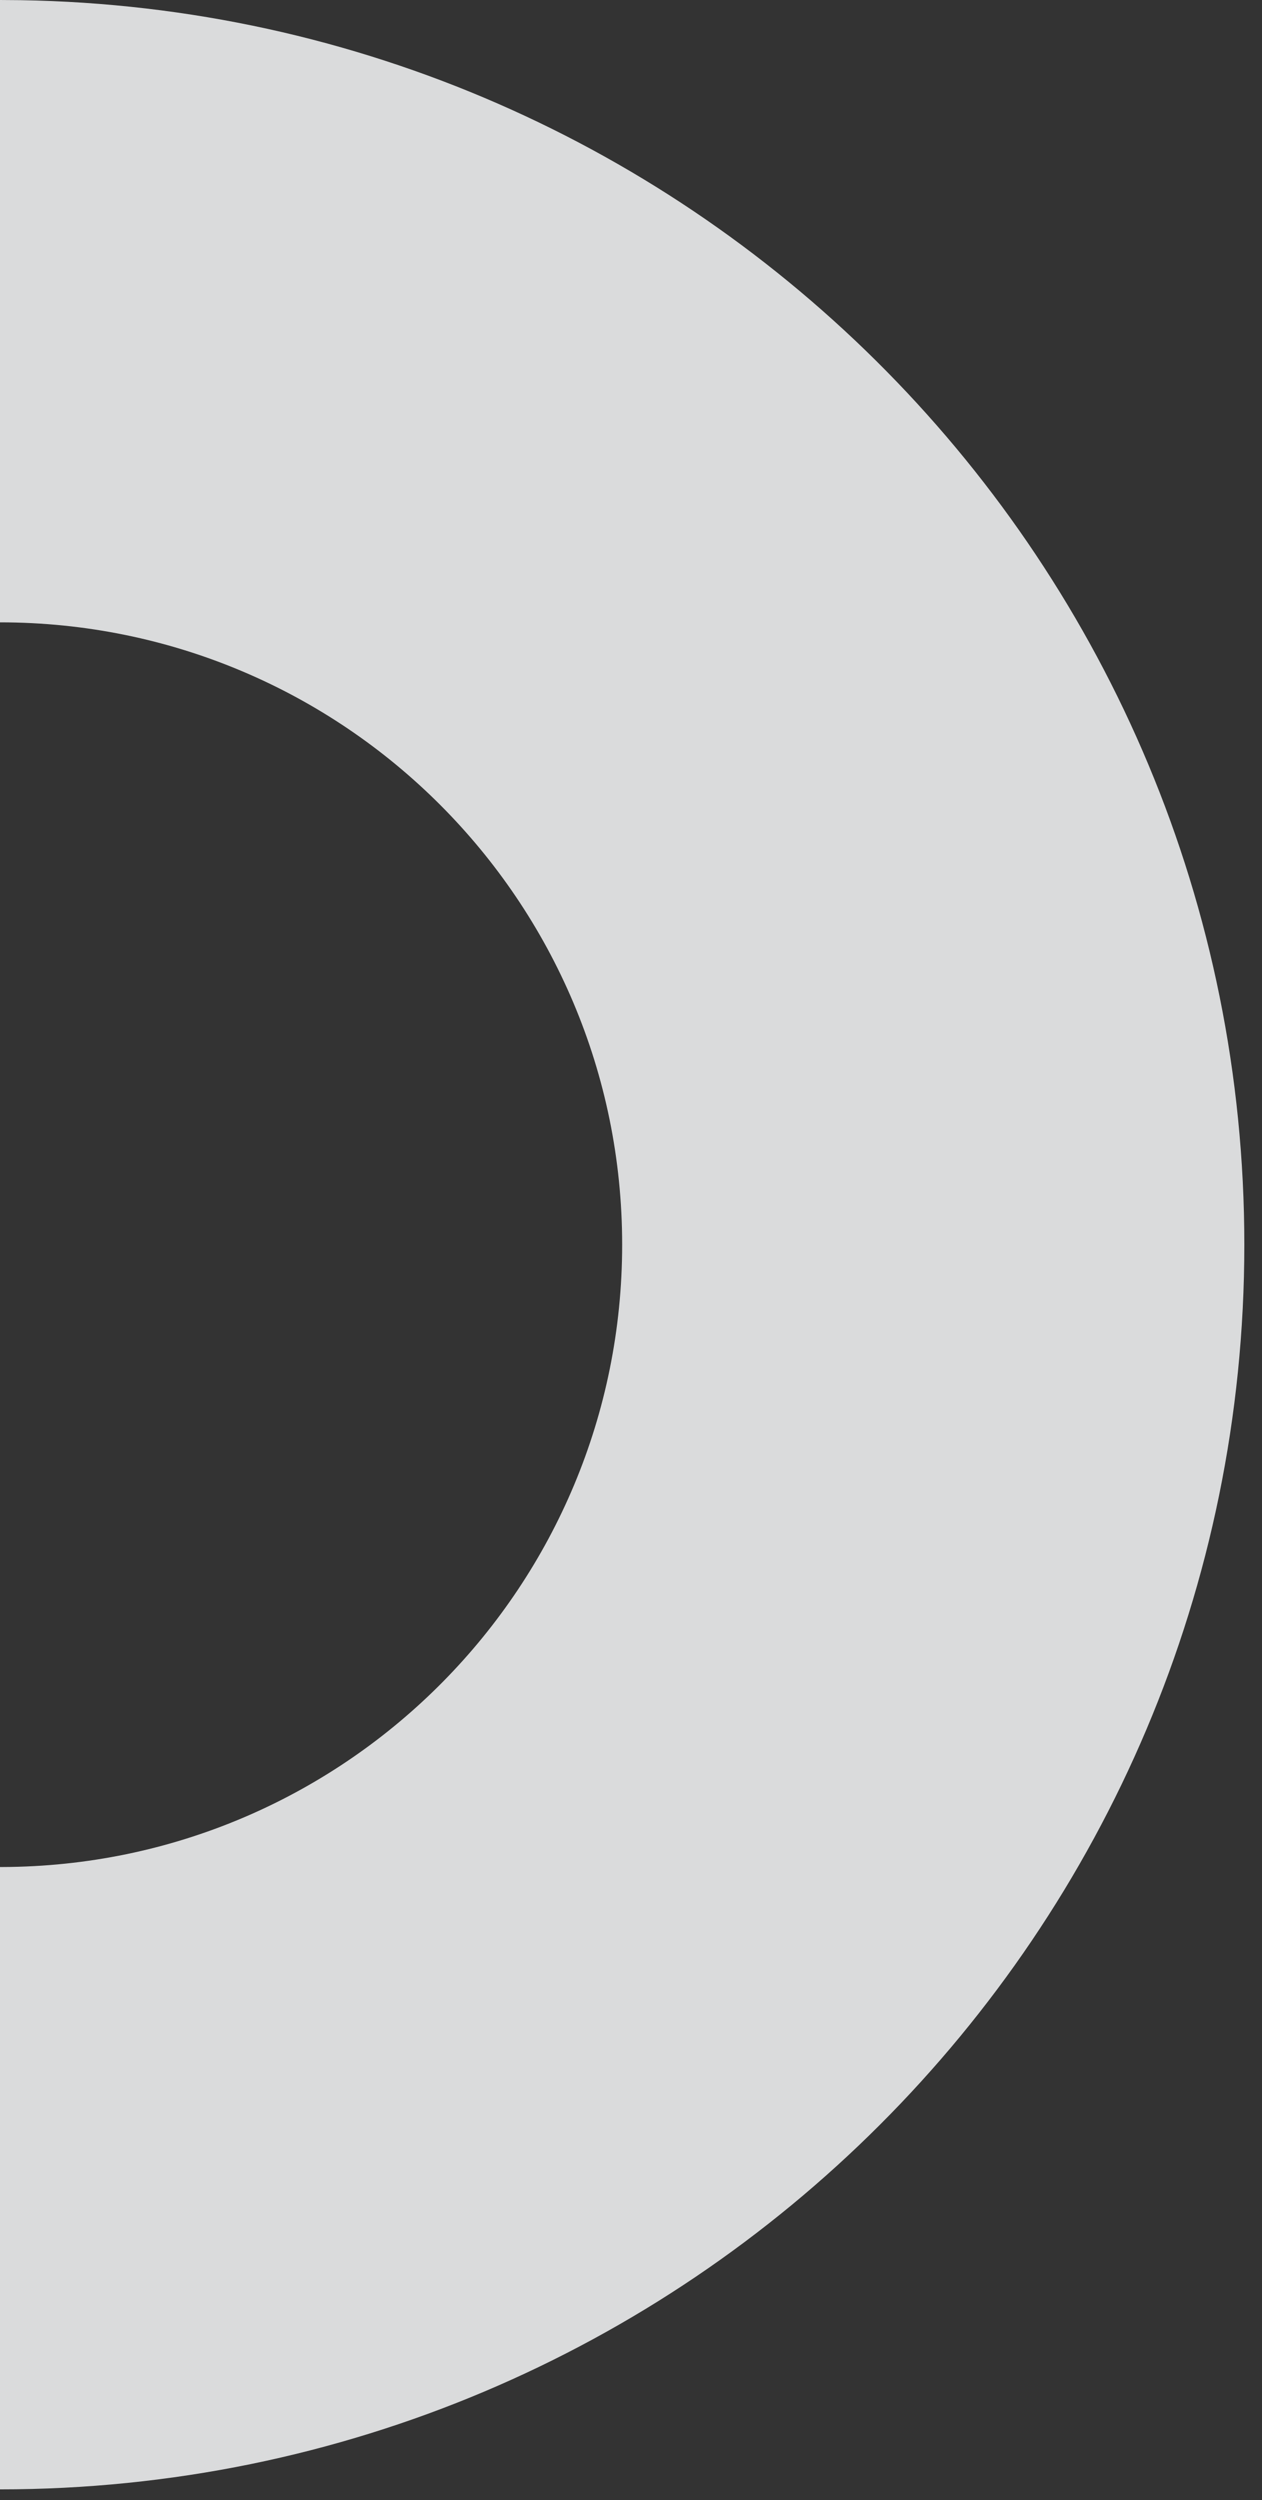 <svg width="51" height="101" viewBox="0 0 51 101" fill="none" xmlns="http://www.w3.org/2000/svg">
<rect x="0" y="0" width="51" height="101" fill="#333333" stroke="none"/>
<path fill-rule="evenodd" clip-rule="evenodd" d="M0 100.571C27.772 100.571 50.286 78.058 50.286 50.286C50.286 22.791 28.22 0.451 0.832 0.007L0 -1.52588e-05L0 25.143C13.886 25.143 25.143 36.4 25.143 50.286C25.143 64.033 14.11 75.203 0.416 75.425L0 75.429L0 100.571Z" fill="#ECEDEE" fill-opacity=".9"/>
</svg>
